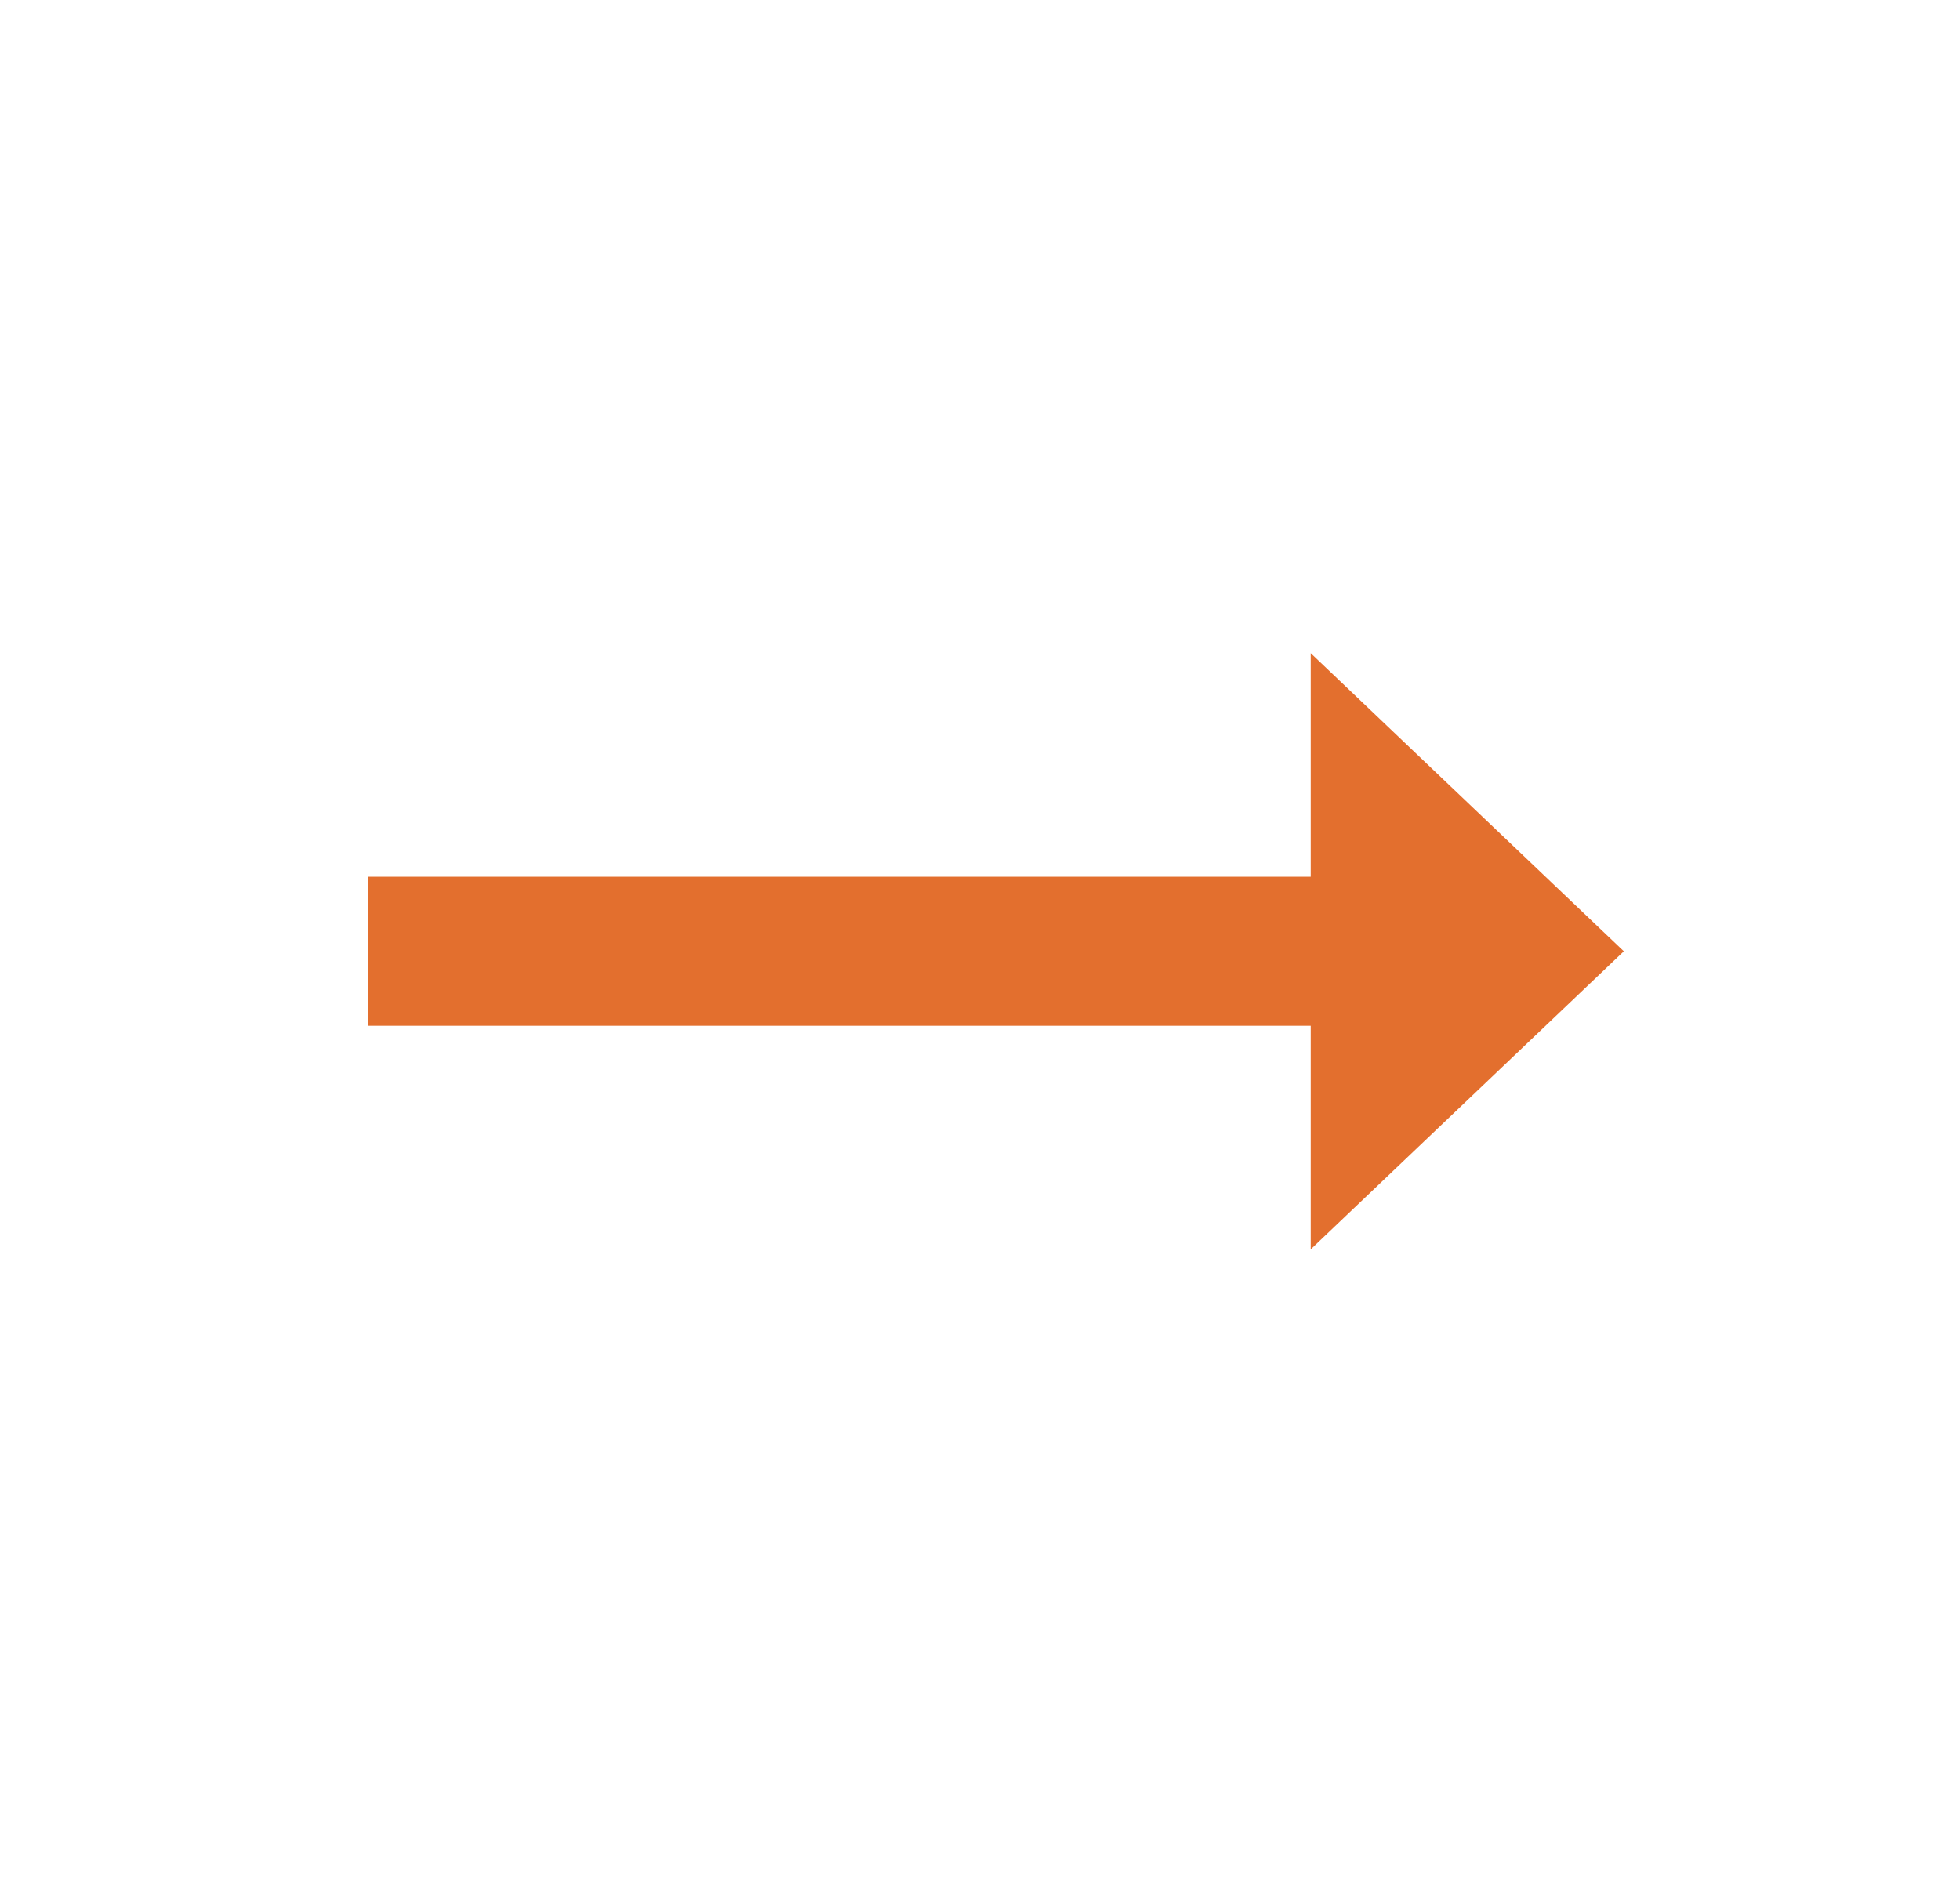 <svg width="33" height="32" viewBox="0 0 33 32" fill="none" xmlns="http://www.w3.org/2000/svg">
<g clip-path="url(#clip0_1712_1029)">
<path d="M22.068 14.765H6.199V17.274H22.068V21.039L27.34 16.02L22.068 11V14.765Z" fill="#E36F2E"/>
</g>
<defs>
<clipPath id="clip0_1712_1029">
<rect width="31.711" height="30.118" fill="white" transform="translate(0.914 0.961)"/>
</clipPath>
</defs>
</svg>
